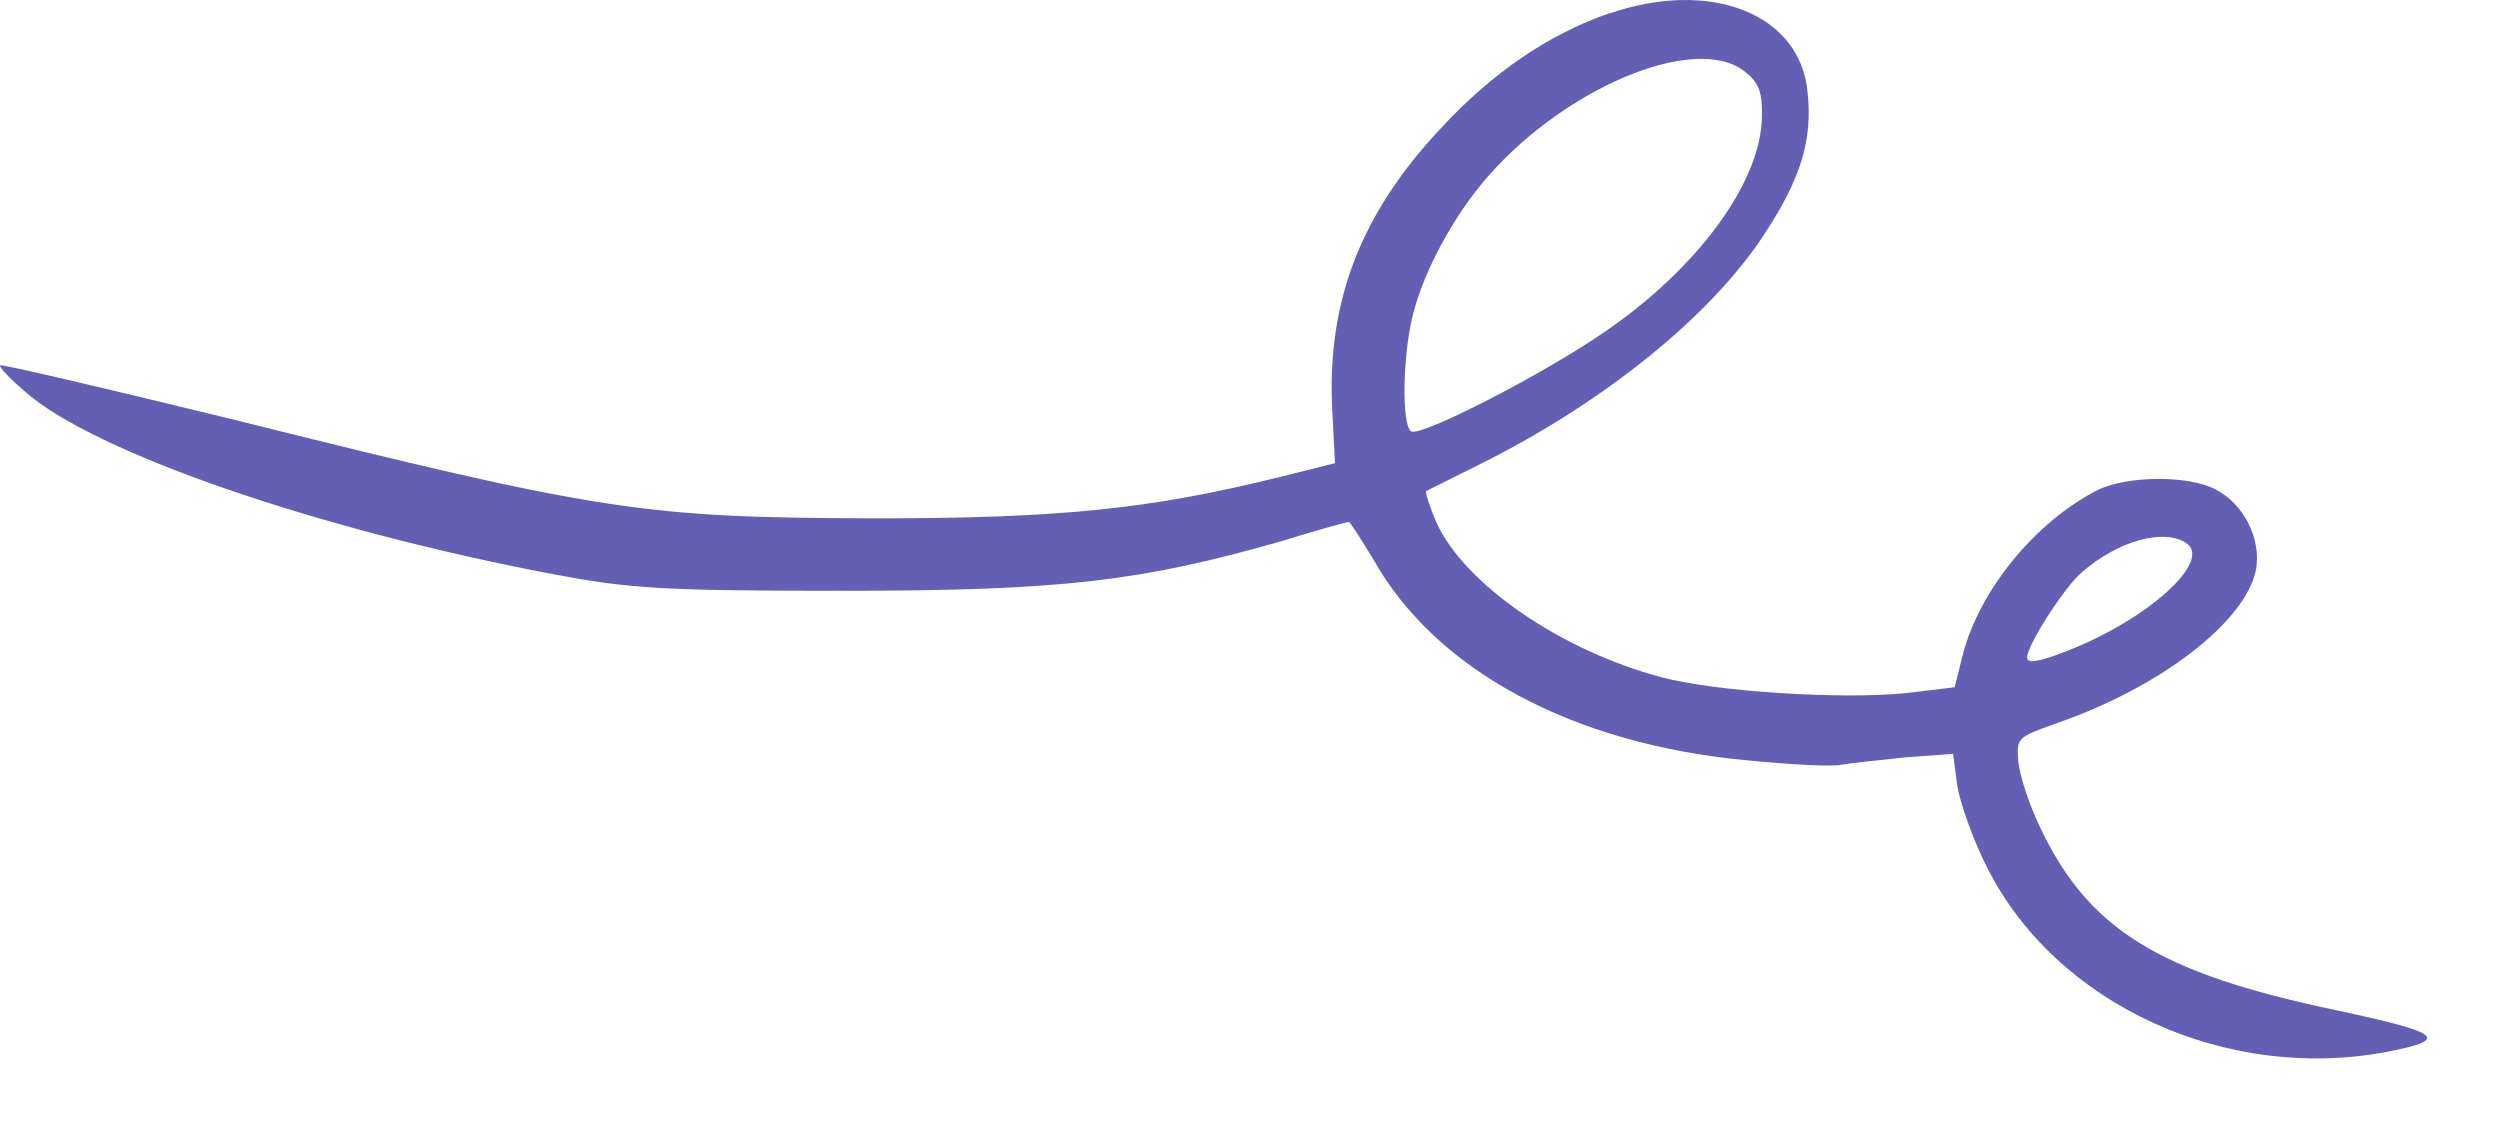 <svg width="29" height="13" viewBox="0 0 29 13" fill="none" xmlns="http://www.w3.org/2000/svg">
<path fill-rule="evenodd" clip-rule="evenodd" d="M18.672 0.152C17.966 0.397 17.31 0.842 16.713 1.489C15.789 2.472 15.394 3.489 15.453 4.734L15.486 5.373L14.814 5.541C13.342 5.903 12.309 6.013 10.148 6.013C7.466 6.004 6.995 5.937 2.716 4.869C1.236 4.507 0.018 4.222 0.002 4.238C-0.016 4.255 0.111 4.389 0.288 4.541C1.086 5.247 3.667 6.138 6.407 6.659C7.306 6.828 7.667 6.853 9.77 6.853C12.325 6.853 13.233 6.744 14.881 6.273C15.285 6.146 15.63 6.054 15.646 6.054C15.662 6.054 15.788 6.256 15.932 6.491C16.655 7.778 18.251 8.635 20.269 8.82C20.773 8.87 21.261 8.896 21.361 8.87C21.453 8.853 21.79 8.82 22.093 8.786L22.656 8.745L22.706 9.123C22.74 9.324 22.892 9.753 23.051 10.064C23.85 11.653 25.825 12.56 27.7 12.199C28.423 12.057 28.323 11.981 27.112 11.721C25.019 11.284 24.204 10.771 23.64 9.543C23.531 9.308 23.43 8.997 23.413 8.838C23.388 8.56 23.405 8.552 23.826 8.401C25.053 7.981 26.053 7.215 26.171 6.602C26.23 6.248 26.029 5.846 25.7 5.677C25.381 5.509 24.666 5.518 24.33 5.686C23.607 6.055 22.96 6.846 22.766 7.603L22.674 7.972L22.111 8.04C21.355 8.116 19.892 8.023 19.27 7.855C18.102 7.544 16.992 6.778 16.664 6.064C16.581 5.87 16.529 5.711 16.546 5.695C16.564 5.686 16.849 5.544 17.169 5.384C18.606 4.67 19.867 3.652 20.481 2.694C20.893 2.063 21.027 1.617 20.968 1.071C20.885 0.163 19.85 -0.248 18.673 0.155L18.672 0.152ZM20.244 0.834C20.404 0.96 20.446 1.069 20.438 1.364C20.421 2.12 19.698 3.104 18.623 3.844C17.892 4.348 16.479 5.071 16.37 5.004C16.261 4.936 16.269 4.18 16.378 3.7C16.488 3.213 16.807 2.6 17.177 2.145C18.077 1.045 19.665 0.363 20.245 0.834H20.244ZM25.356 6.297C25.675 6.499 24.919 7.189 23.96 7.558C23.633 7.684 23.515 7.7 23.515 7.625C23.515 7.483 23.952 6.802 24.154 6.634C24.574 6.272 25.096 6.129 25.356 6.297Z" fill="#645FB5"/>
</svg>
